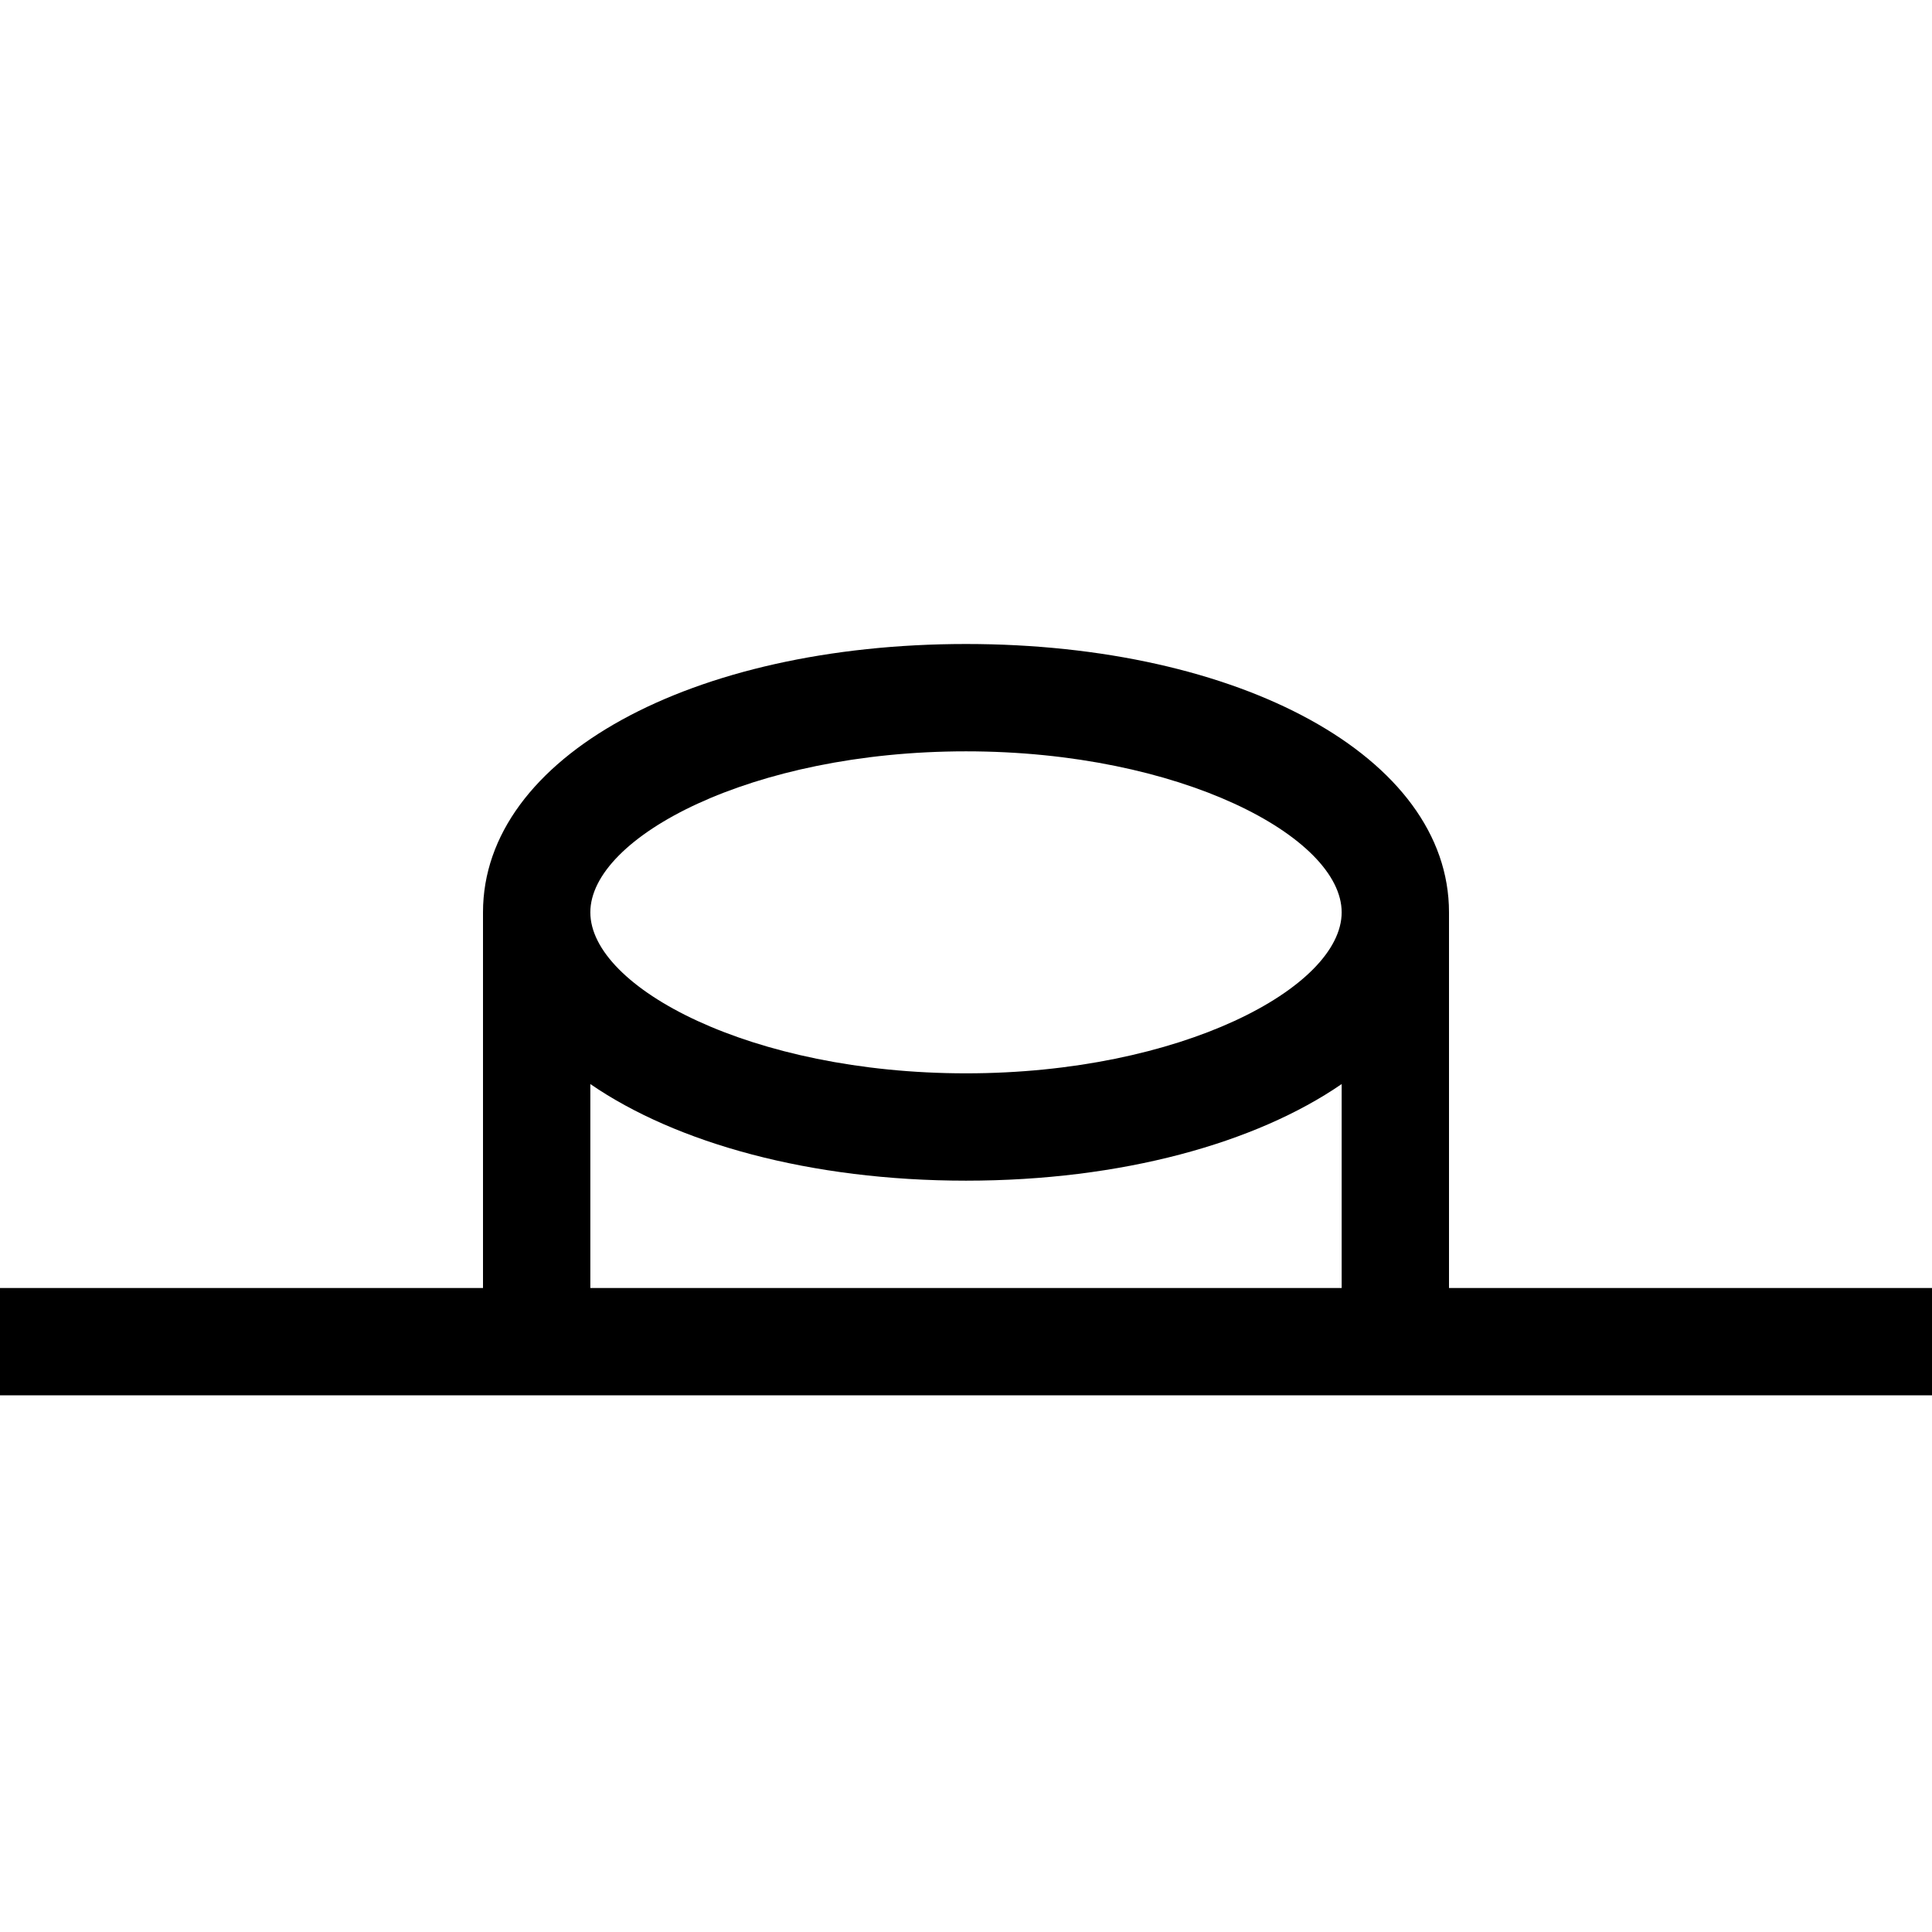 <?xml version="1.0" encoding="utf-8"?>
<!-- Generator: Adobe Illustrator 20.1.0, SVG Export Plug-In . SVG Version: 6.00 Build 0)  -->
<!DOCTYPE svg PUBLIC "-//W3C//DTD SVG 1.1//EN" "http://www.w3.org/Graphics/SVG/1.1/DTD/svg11.dtd">
<svg version="1.1" xmlns="http://www.w3.org/2000/svg" xmlns:xlink="http://www.w3.org/1999/xlink" x="0px" y="0px"
	 viewBox="0 0 36 36" enable-background="new 0 0 36 36" xml:space="preserve">
<g id="Layer_1">
	<path d="M27,17c0-2.9-3.9-5-9-5s-9,2.1-9,5v7H0v2h36v-2h-9V17z M18,14c4,0,7,1.6,7,3s-3,3-7,3s-7-1.6-7-3S14,14,18,14z M11,20.2
		c1.6,1.1,4.1,1.8,7,1.8s5.4-0.7,7-1.8V24H11V20.2z"/>
</g>
<g id="Layer_2" display="none">
	<ellipse display="inline" fill="none" stroke="#00A651" stroke-width="2" stroke-miterlimit="10" cx="18" cy="17" rx="8" ry="4"/>
	<line display="inline" fill="none" stroke="#00A651" stroke-width="2" stroke-miterlimit="10" x1="0" y1="25" x2="36" y2="25"/>
	<line display="inline" fill="none" stroke="#00A651" stroke-width="2" stroke-miterlimit="10" x1="10" y1="17" x2="10" y2="25"/>
	<line display="inline" fill="none" stroke="#00A651" stroke-width="2" stroke-miterlimit="10" x1="26" y1="17" x2="26" y2="25"/>
</g>
</svg>
